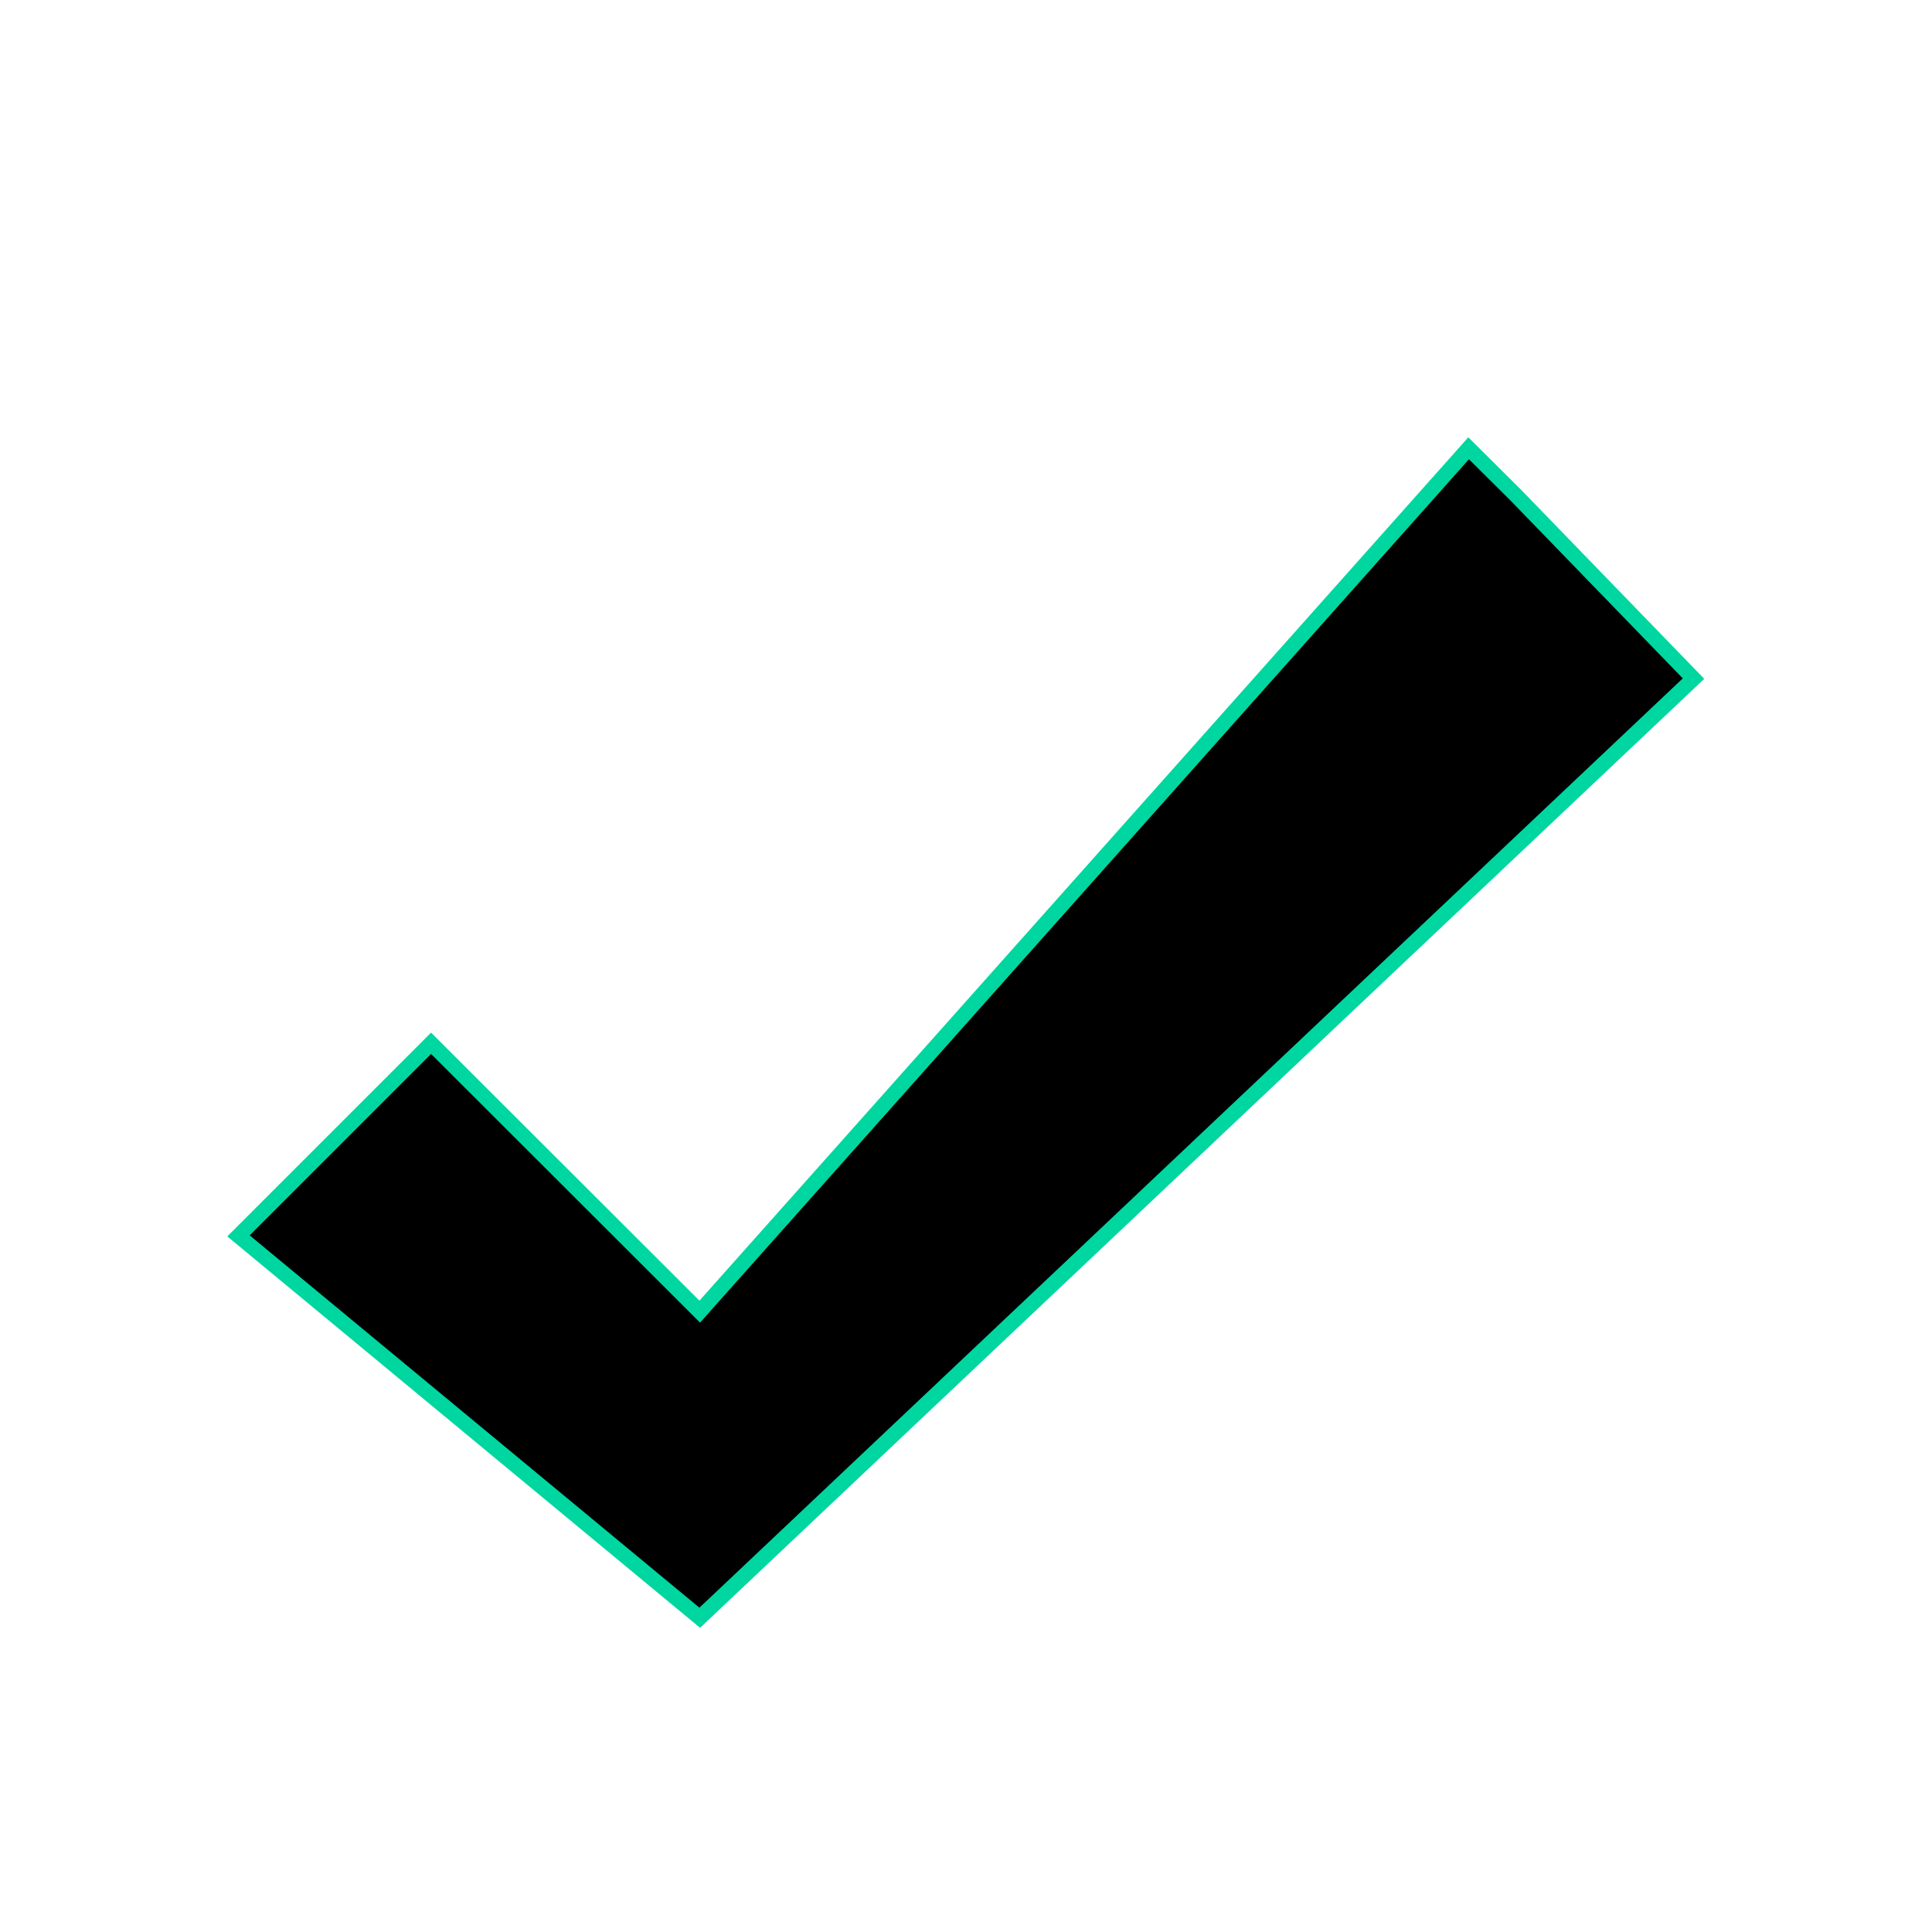 <svg xmlns="http://www.w3.org/2000/svg" viewBox="0 0 64 64"><defs><style>.cls-1{stroke:#00d6a0;stroke-miterlimit:10;stroke-width:0.5px;}</style></defs><g id="Object"><polygon class="cls-1" points="50.22 16.41 48.65 14.85 23.18 43.45 14.28 34.56 7.9 40.94 23.18 53.59 56.1 22.48 50.22 16.41"/></g></svg>